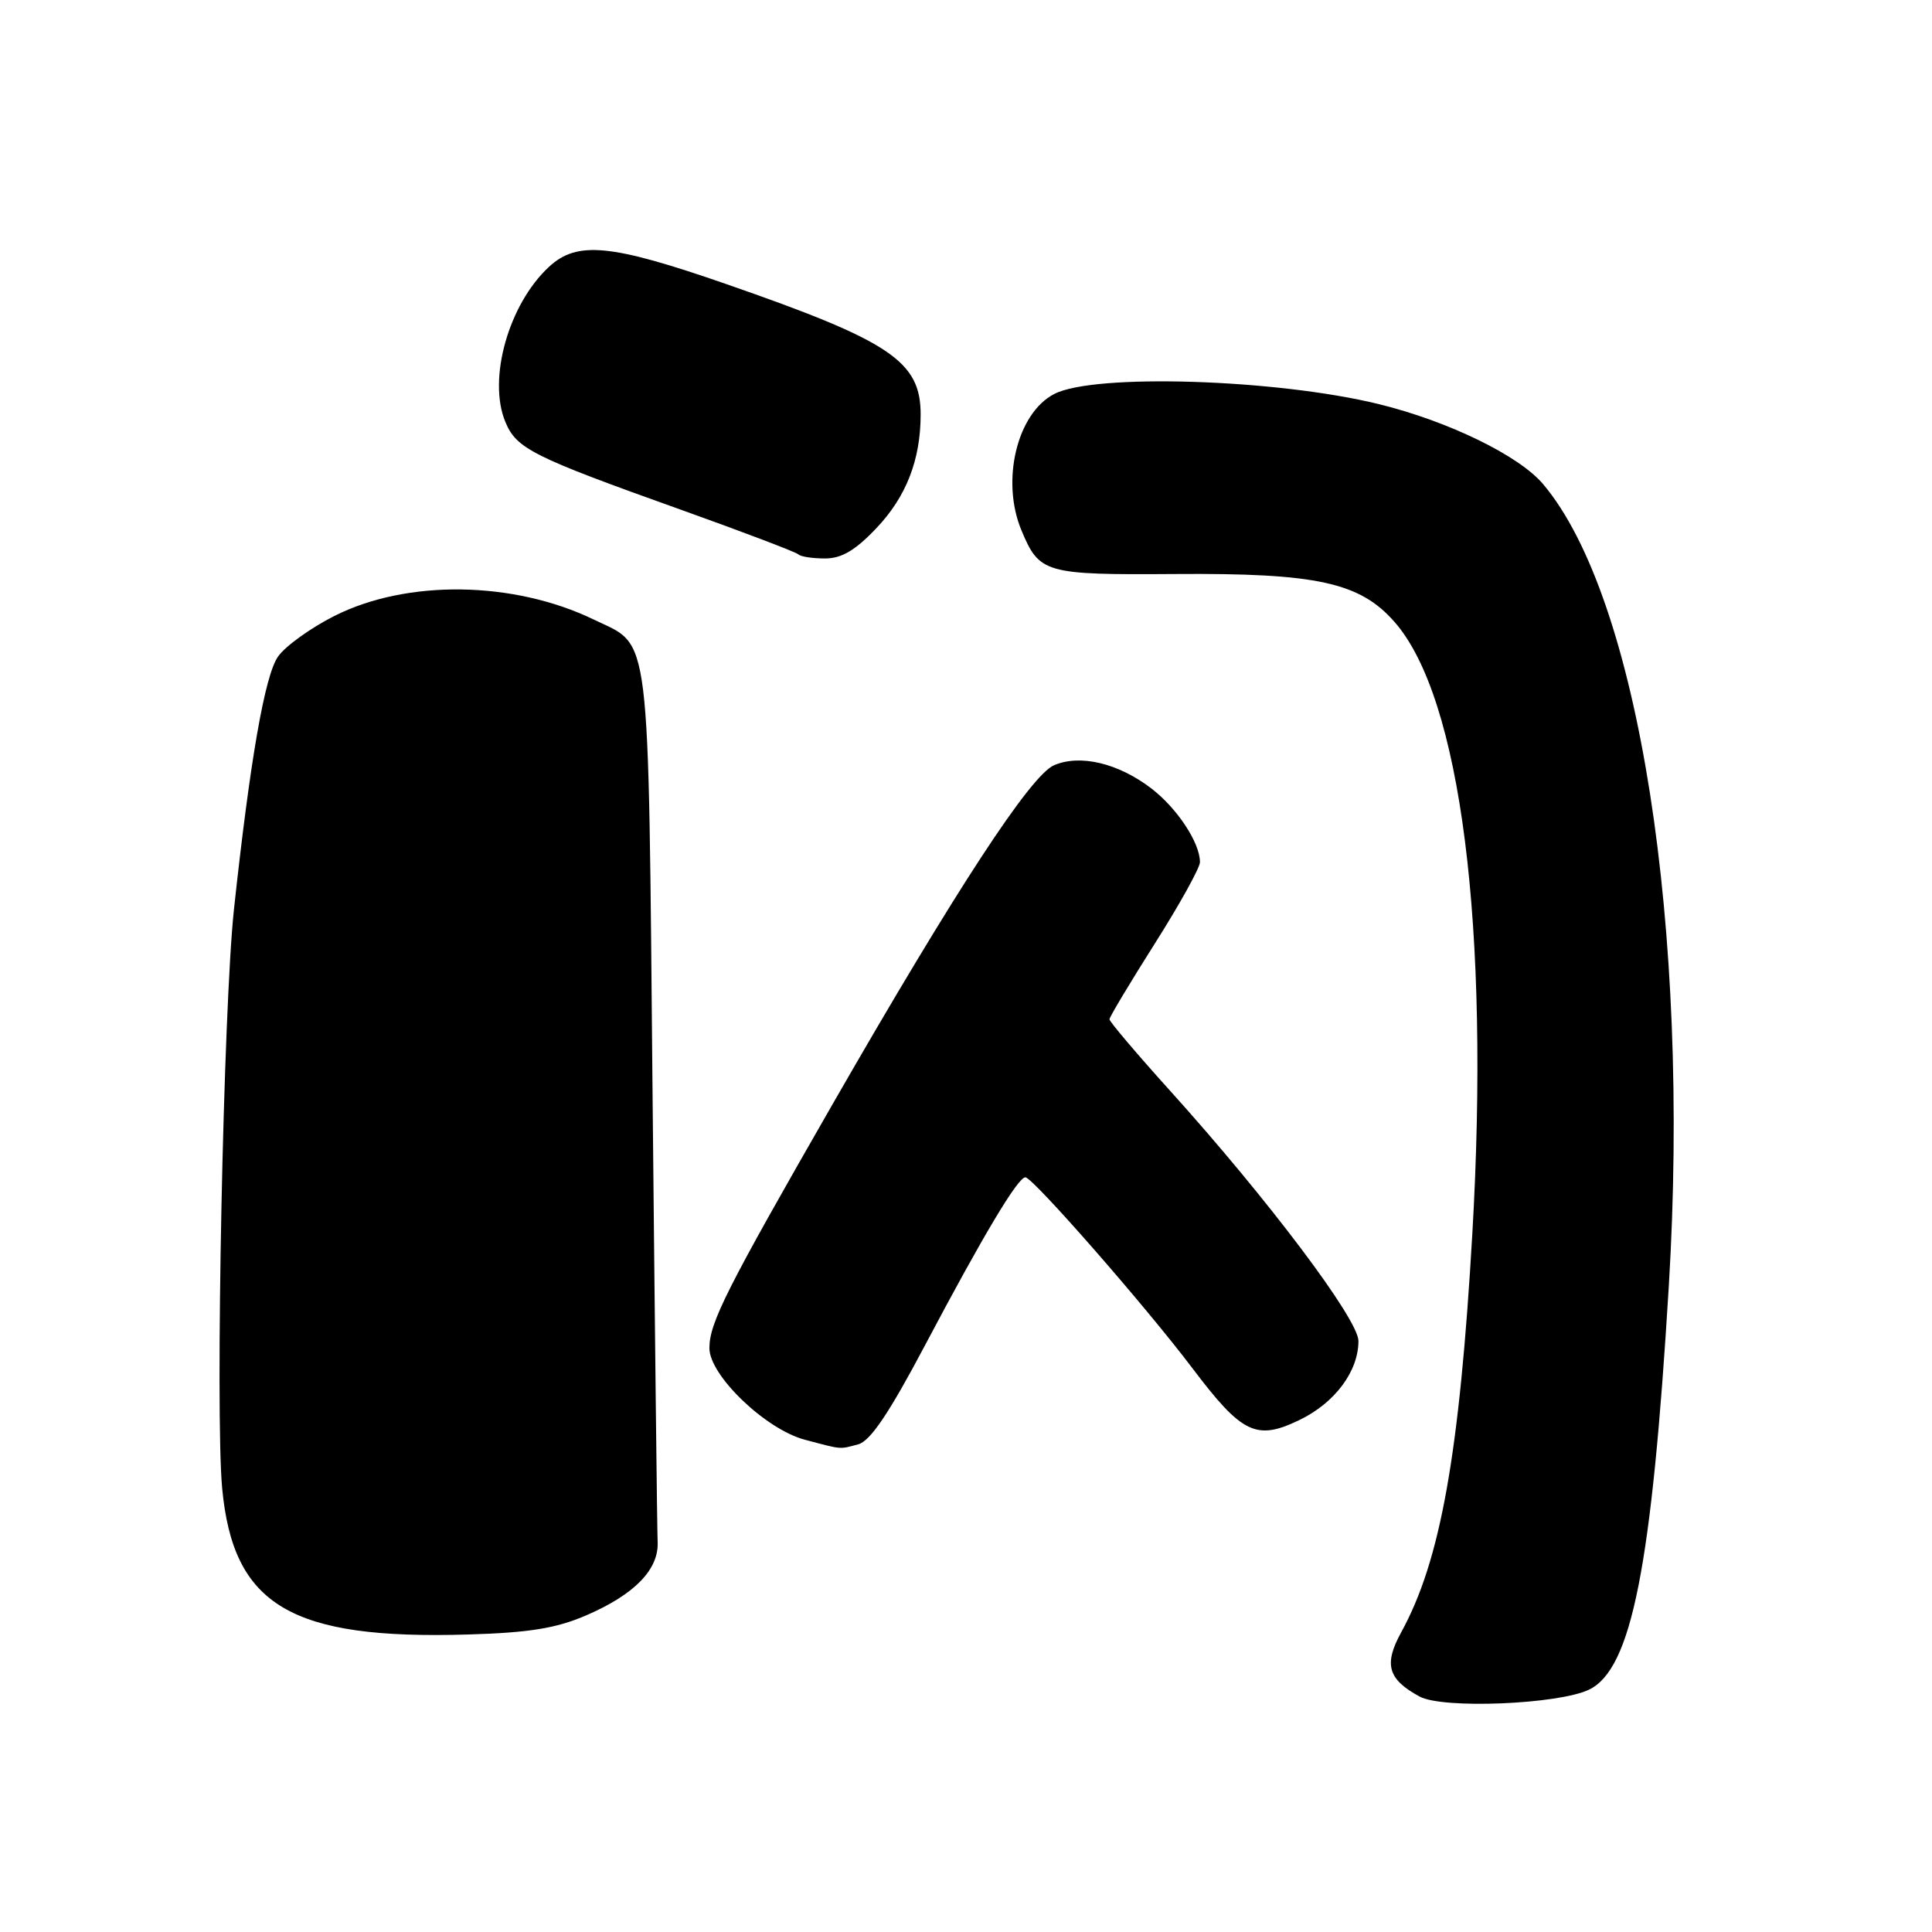 <?xml version="1.0" encoding="UTF-8" standalone="no"?>
<!DOCTYPE svg PUBLIC "-//W3C//DTD SVG 1.1//EN" "http://www.w3.org/Graphics/SVG/1.1/DTD/svg11.dtd" >
<svg xmlns="http://www.w3.org/2000/svg" xmlns:xlink="http://www.w3.org/1999/xlink" version="1.1" viewBox="0 0 256 256">
 <g >
 <path fill="currentColor"
d=" M 210.55 223.89 C 216.20 221.18 218.88 207.58 221.13 170.34 C 223.99 122.90 217.14 79.20 204.48 64.16 C 201.30 60.38 191.94 55.82 182.71 53.55 C 169.12 50.22 145.00 49.46 139.70 52.20 C 134.75 54.75 132.60 63.71 135.35 70.28 C 137.73 75.98 138.43 76.18 155.71 76.06 C 174.47 75.92 180.19 77.17 184.79 82.42 C 193.58 92.43 197.44 122.84 195.09 163.50 C 193.40 192.67 190.88 206.81 185.66 216.30 C 183.33 220.55 183.90 222.52 188.10 224.80 C 191.16 226.47 206.48 225.84 210.55 223.89 Z  M 77.66 214.05 C 84.09 211.28 87.33 207.95 87.14 204.28 C 87.07 202.75 86.77 176.15 86.47 145.17 C 85.88 82.28 86.31 85.78 78.67 82.09 C 68.03 76.96 53.95 76.76 44.32 81.61 C 41.17 83.20 37.80 85.62 36.84 87.00 C 35.09 89.50 33.15 100.61 31.00 120.50 C 29.60 133.49 28.50 187.25 29.44 197.23 C 30.90 212.74 38.55 217.28 62.01 216.58 C 70.13 216.34 73.69 215.76 77.66 214.05 Z  M 113.72 191.38 C 115.32 190.95 117.81 187.26 122.61 178.18 C 130.29 163.67 134.87 156.00 135.87 156.00 C 136.85 156.00 151.83 173.12 158.01 181.31 C 164.59 190.01 166.47 190.92 172.20 188.15 C 176.89 185.88 180.00 181.70 180.00 177.68 C 180.00 174.83 168.01 158.90 155.07 144.56 C 150.63 139.64 147.01 135.37 147.01 135.06 C 147.02 134.75 149.72 130.24 153.01 125.04 C 156.31 119.84 159.00 114.98 159.00 114.24 C 159.00 111.66 155.97 107.08 152.53 104.45 C 148.16 101.12 143.14 99.92 139.68 101.39 C 136.56 102.72 126.70 117.80 110.42 146.14 C 96.25 170.82 94.00 175.27 94.00 178.64 C 94.00 182.25 101.44 189.39 106.64 190.77 C 111.67 192.10 111.17 192.06 113.72 191.38 Z  M 116.10 70.01 C 120.07 65.85 121.98 60.95 121.99 54.97 C 122.01 47.87 118.04 45.21 96.17 37.62 C 80.92 32.33 76.48 31.90 72.74 35.36 C 67.39 40.32 64.60 50.22 66.96 55.90 C 68.43 59.46 70.54 60.51 90.19 67.53 C 98.47 70.49 105.49 73.16 105.79 73.46 C 106.09 73.76 107.68 74.00 109.32 74.00 C 111.51 74.00 113.33 72.93 116.10 70.01 Z "/>
</g>
</svg>